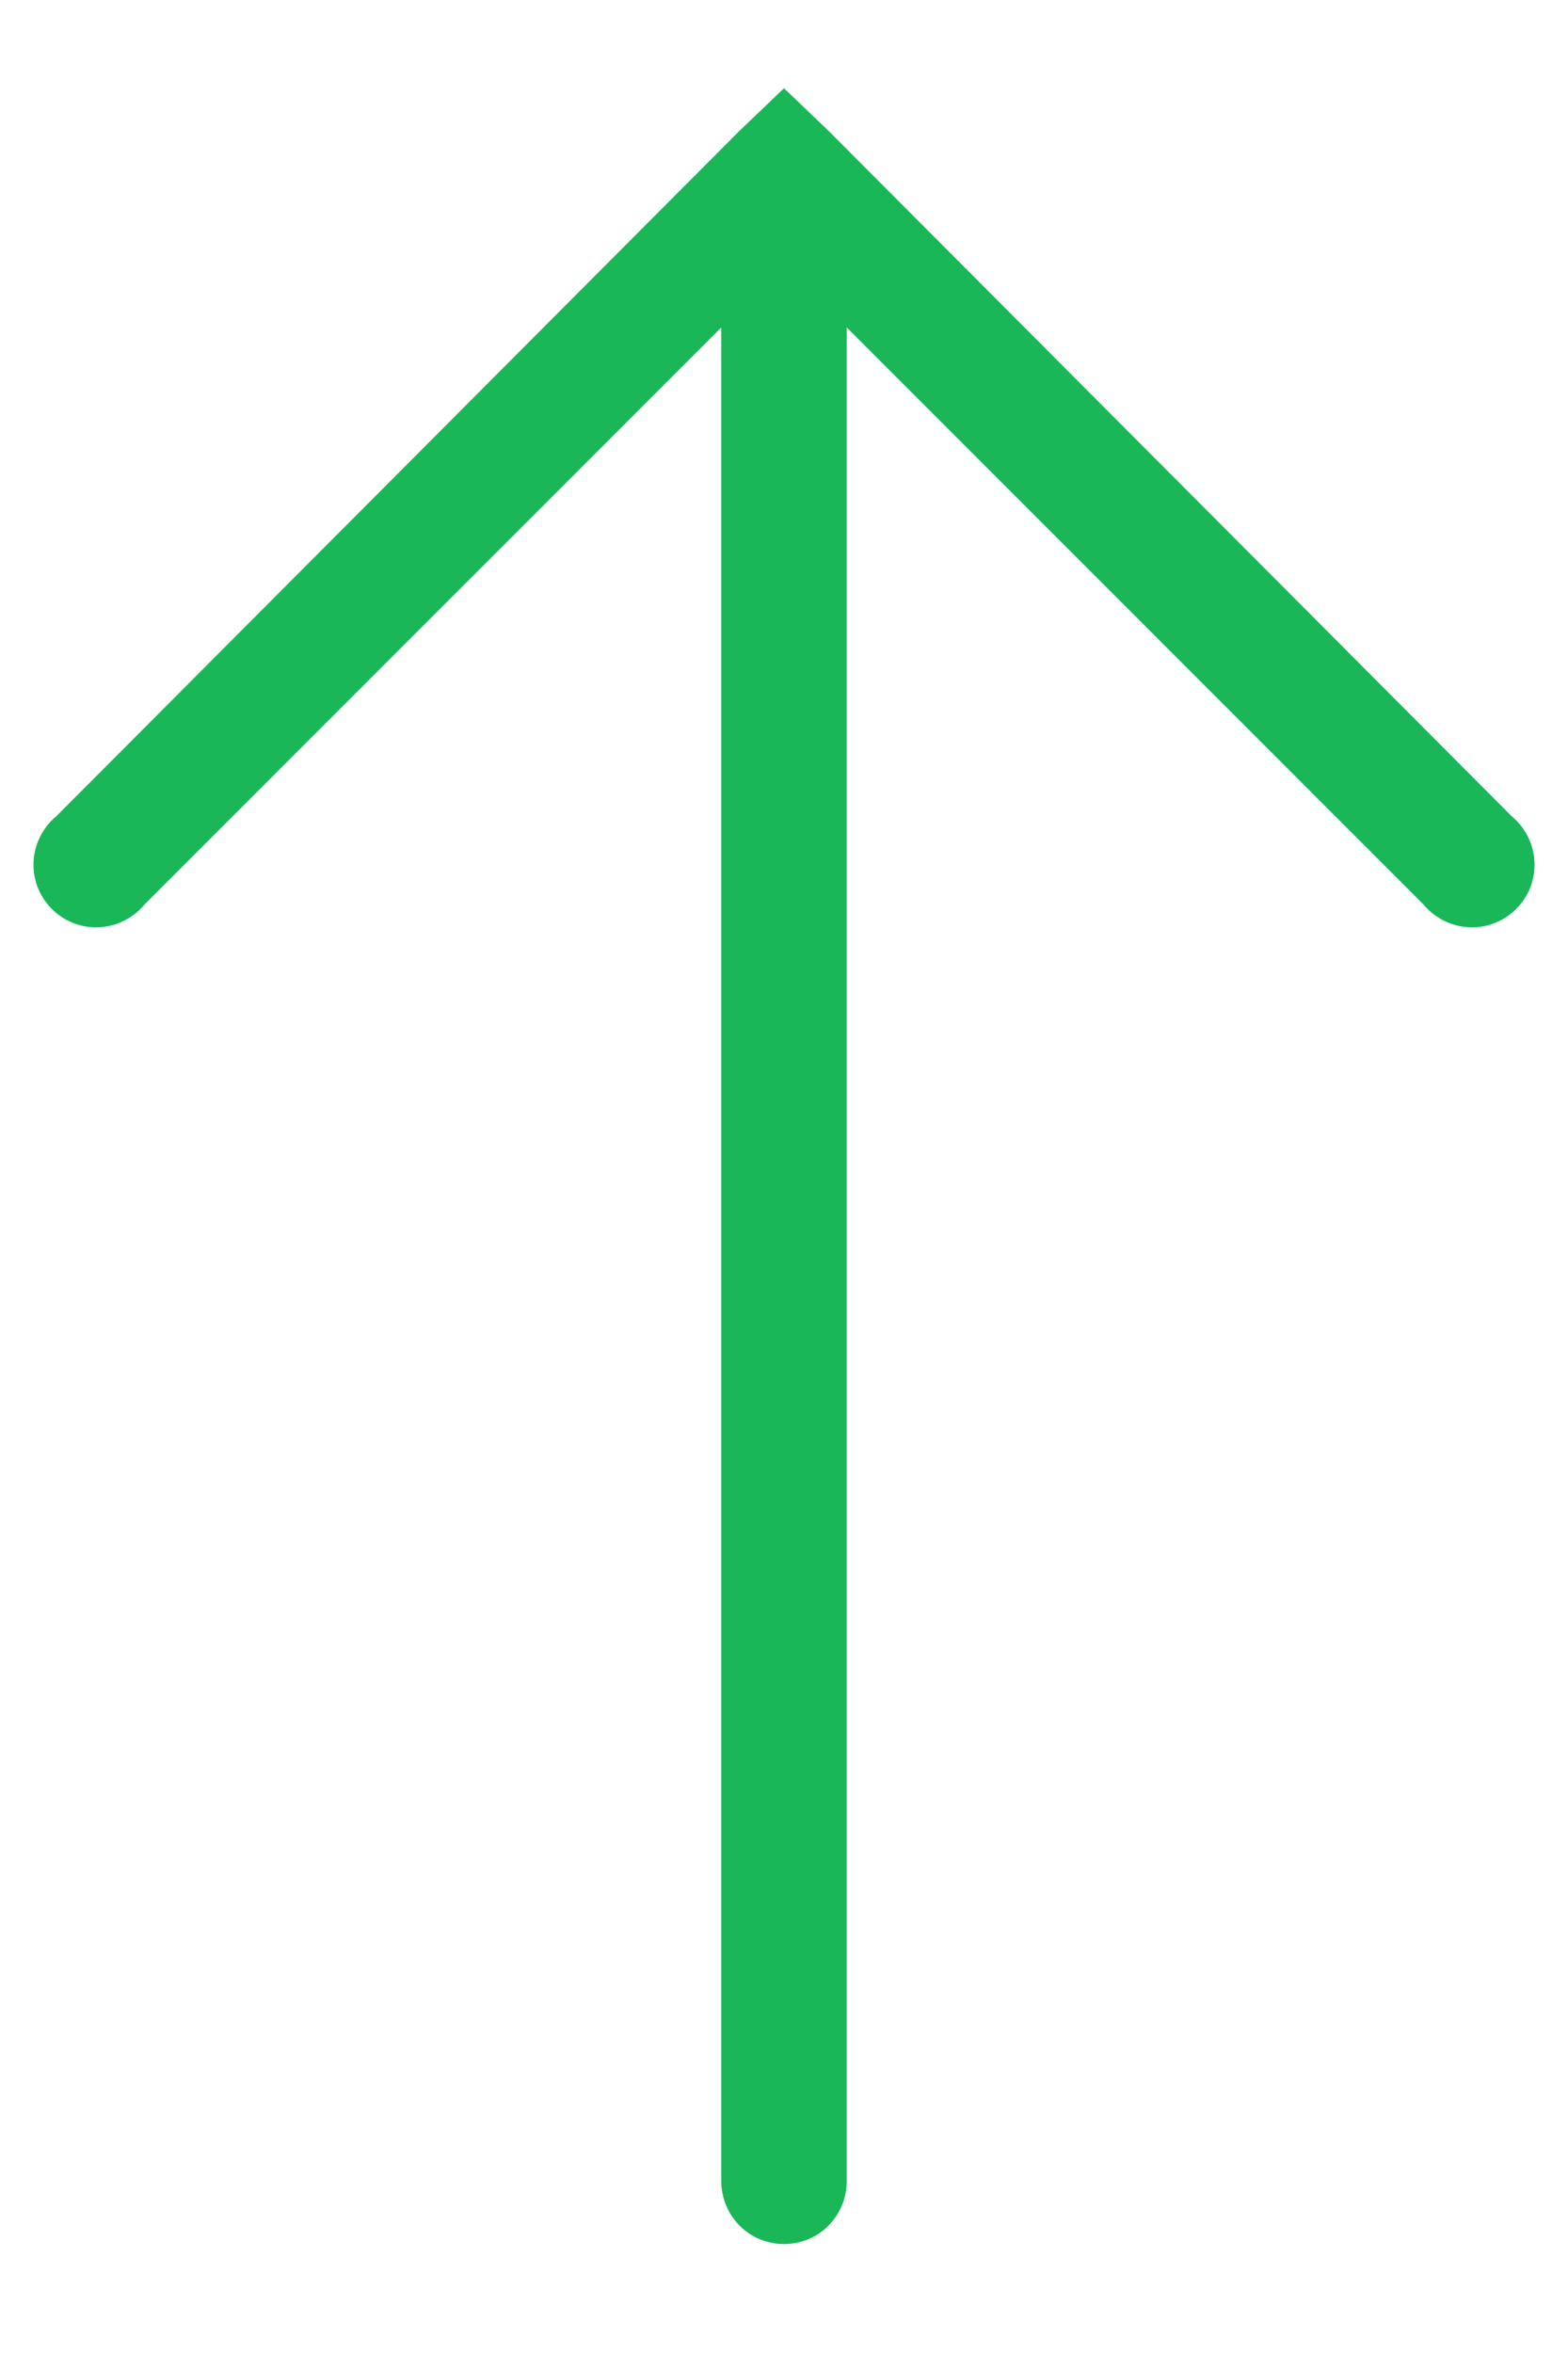 <svg width="12" height="18" viewBox="0 0 12 18" fill="none" xmlns="http://www.w3.org/2000/svg">
<path d="M6 0.675L5.655 1.005L0.435 6.24C0.293 6.356 0.227 6.542 0.268 6.722C0.309 6.9 0.45 7.041 0.628 7.082C0.808 7.123 0.994 7.057 1.11 6.915L5.52 2.505V16.68C5.518 16.852 5.608 17.014 5.758 17.102C5.908 17.188 6.092 17.188 6.242 17.102C6.392 17.014 6.482 16.852 6.48 16.68V2.505L10.89 6.915C11.006 7.057 11.192 7.123 11.372 7.082C11.55 7.041 11.691 6.9 11.732 6.722C11.773 6.542 11.707 6.356 11.565 6.24L6.345 1.005L6 0.675Z" fill="#1AB759"/>
</svg>
